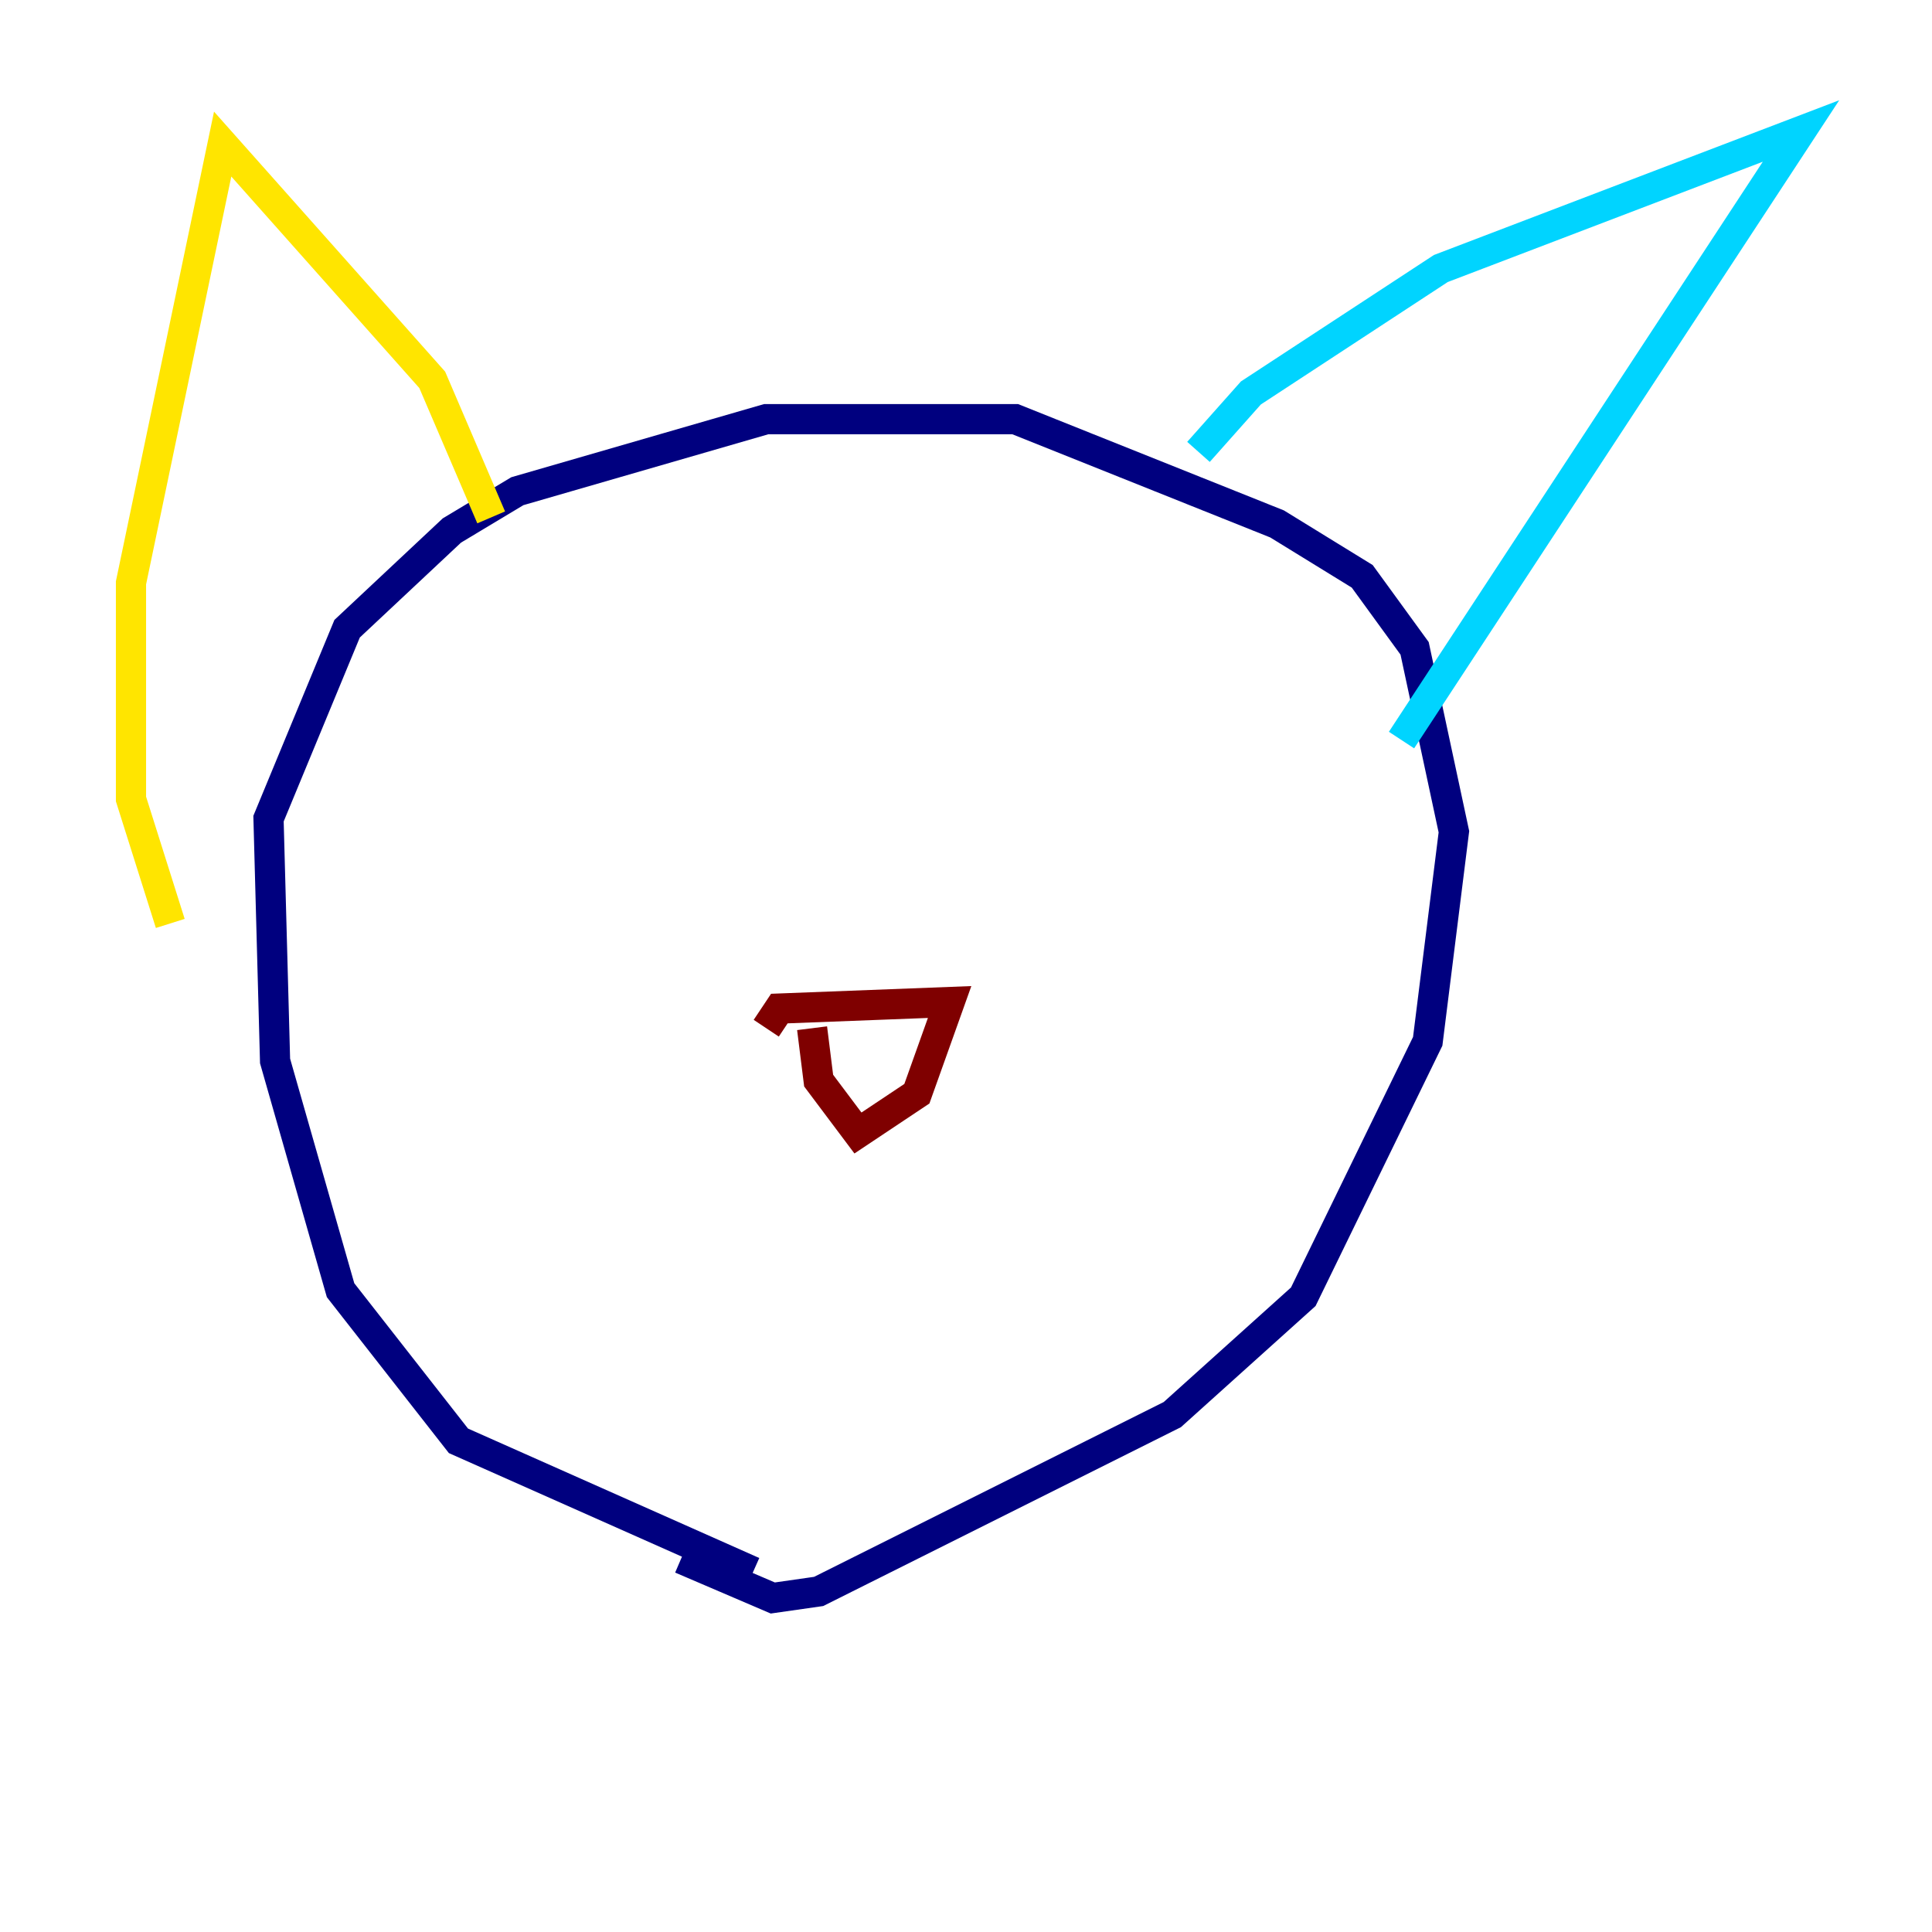 <?xml version="1.0" encoding="utf-8" ?>
<svg baseProfile="tiny" height="128" version="1.2" viewBox="0,0,128,128" width="128" xmlns="http://www.w3.org/2000/svg" xmlns:ev="http://www.w3.org/2001/xml-events" xmlns:xlink="http://www.w3.org/1999/xlink"><defs /><polyline fill="none" points="49.898,104.136 30.373,95.458 22.563,85.478 18.224,70.291 17.79,54.237 22.997,41.654 29.939,35.146 34.278,32.542 50.766,27.77 67.254,27.77 84.61,34.712 90.251,38.183 93.722,42.956 96.325,55.105 94.59,68.99 86.346,85.912 77.668,93.722 54.237,105.437 51.2,105.871 45.125,103.268" stroke="#00007f" stroke-width="2" /><polyline fill="none" points="79.403,29.939 82.875,26.034 95.458,17.79 119.322,8.678 92.854,49.031" stroke="#00d4ff" stroke-width="2" /><polyline fill="none" points="32.542,34.278 28.637,25.166 14.752,9.546 8.678,38.617 8.678,52.936 11.281,61.18" stroke="#ffe500" stroke-width="2" /><polyline fill="none" points="50.766,68.122 51.634,66.82 62.915,66.386 60.746,72.461 56.841,75.064 54.237,71.593 53.803,68.122" stroke="#7f0000" stroke-width="2" /></svg>
